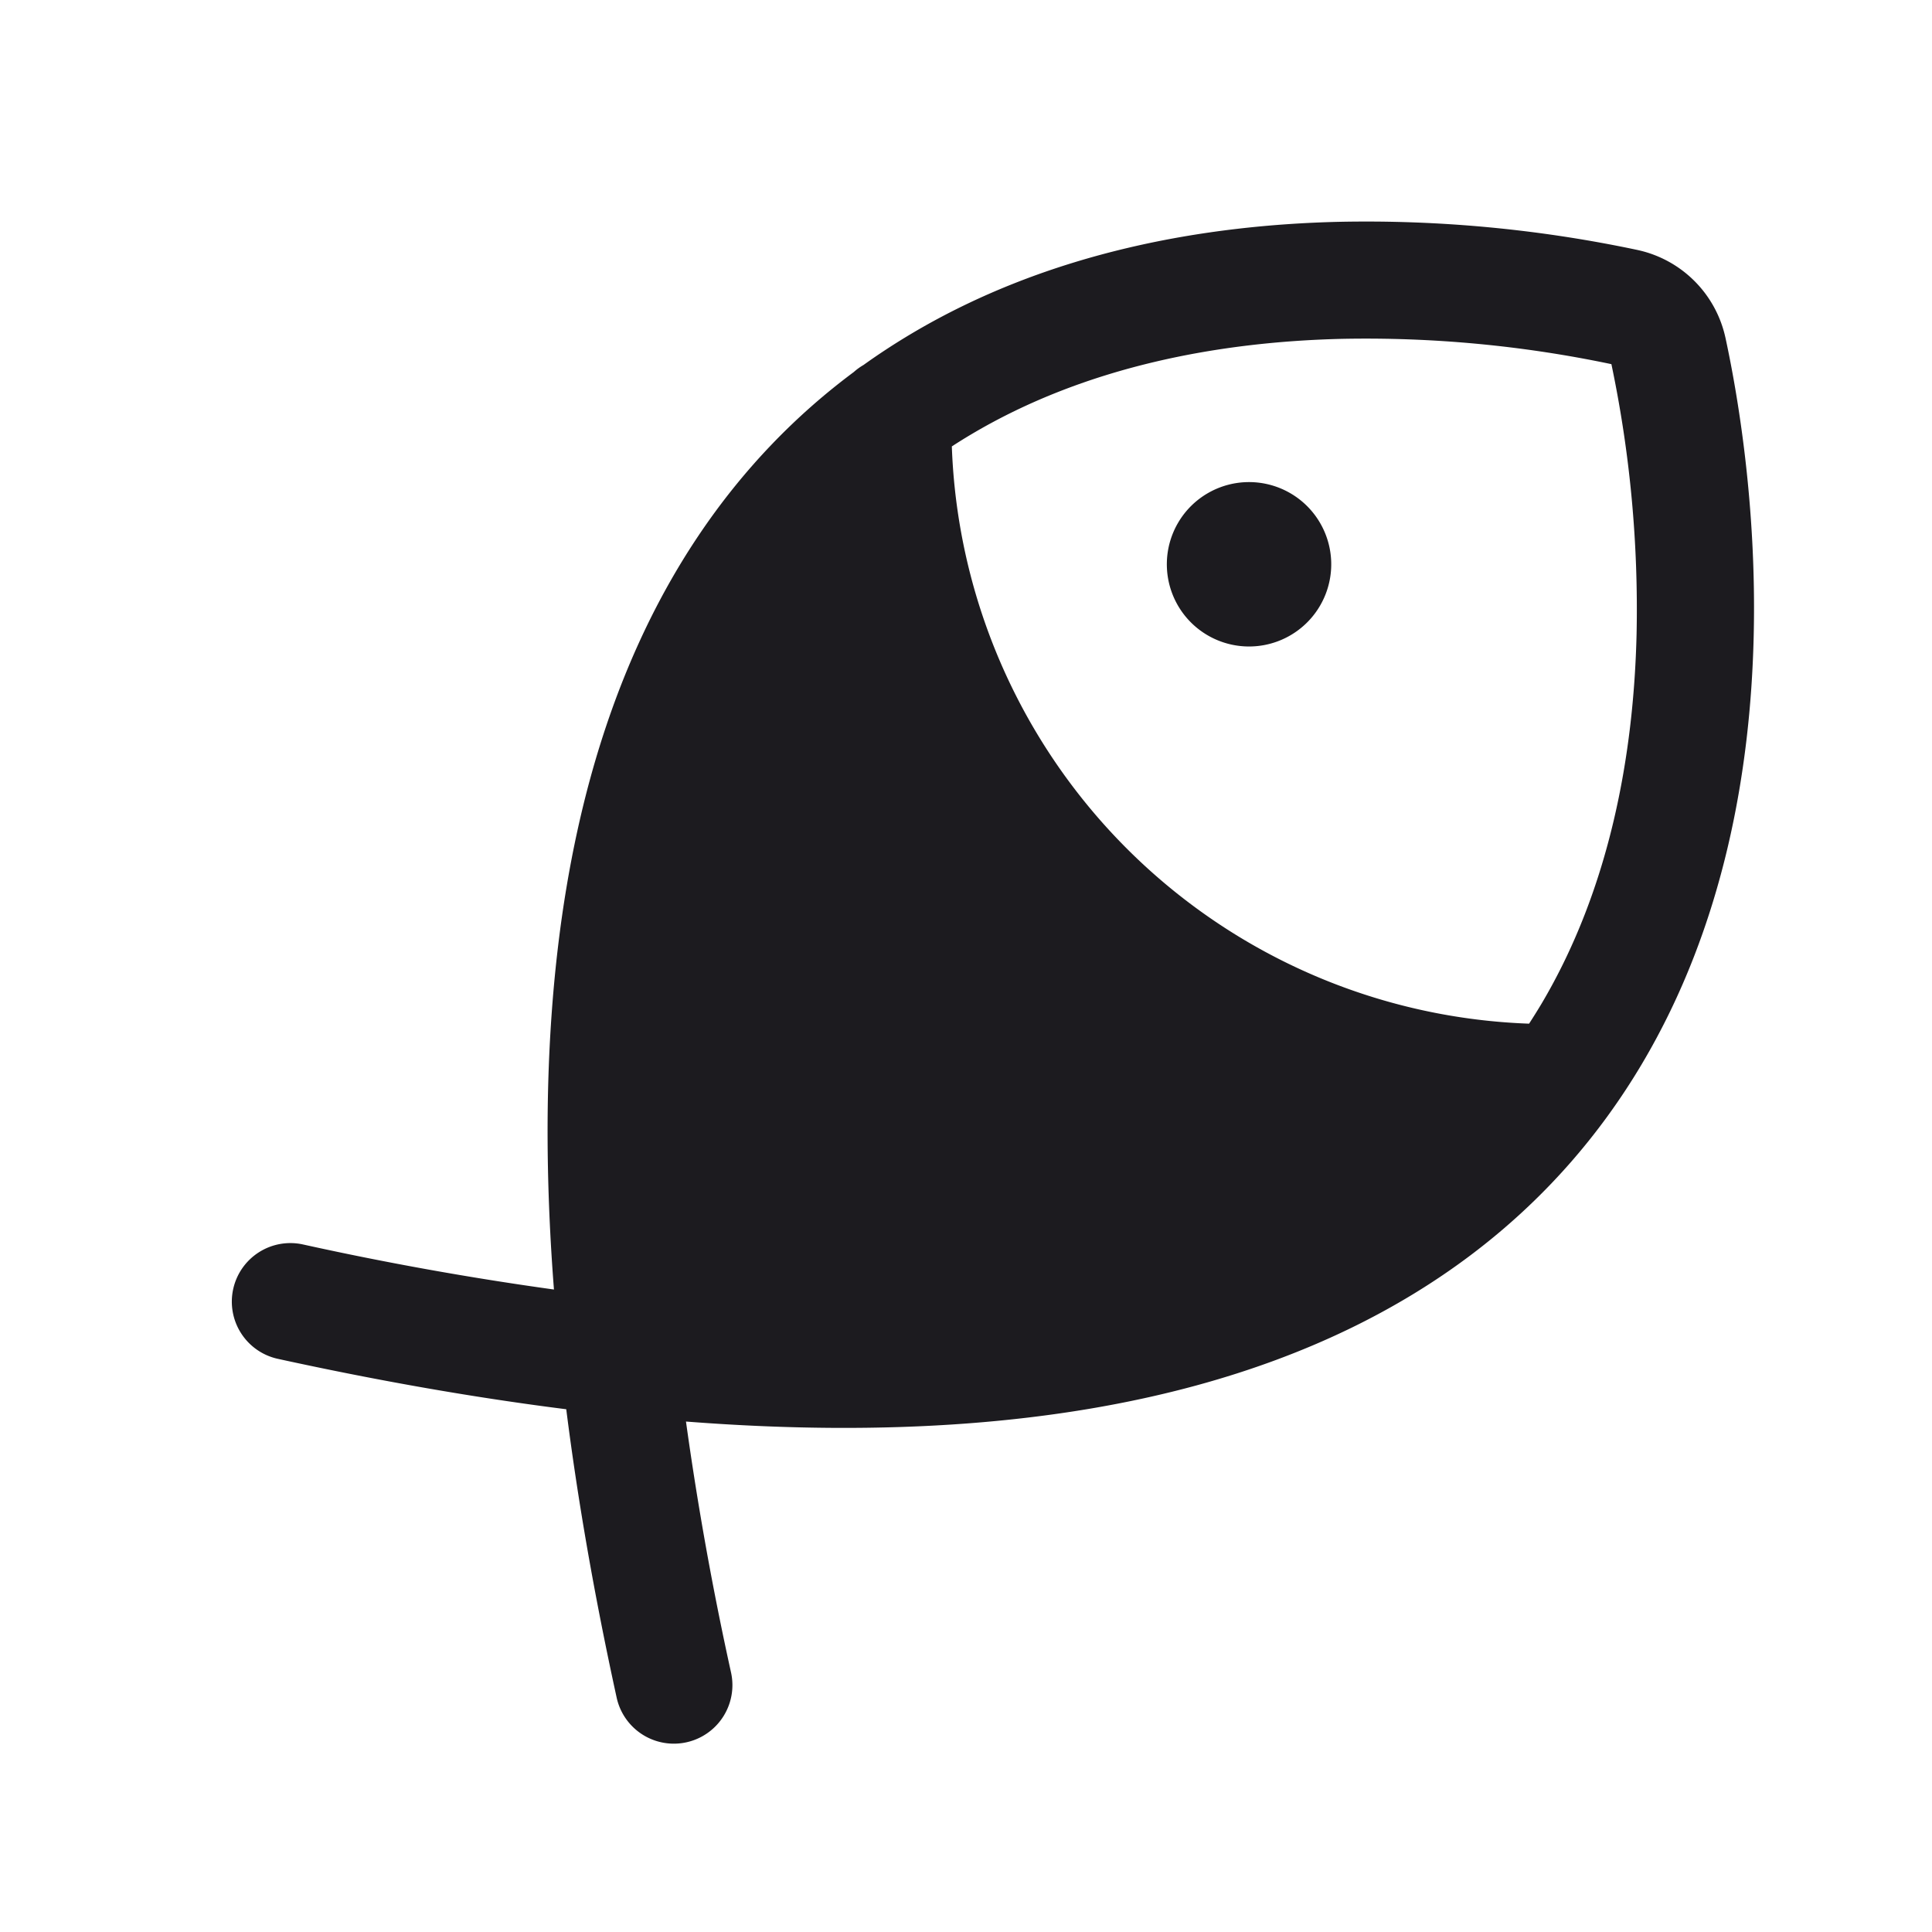 <svg width="33" height="33" fill="none" xmlns="http://www.w3.org/2000/svg"><path fill-rule="evenodd" clip-rule="evenodd" d="M27.98 4.272a22.361 22.361 0 0 0-5.115-.483c-2.254.054-4.92.497-7.298 1.911-.277.165-.55.342-.816.533-.06.035-.116.075-.167.121-1.974 1.468-3.611 3.687-4.502 6.942-.642 2.349-.892 5.222-.62 8.73a54.884 54.884 0 0 1-4.288-.77 1 1 0 1 0-.428 1.954c1.756.384 3.396.668 4.926.861.193 1.53.477 3.17.861 4.926a1 1 0 1 0 1.954-.428 54.887 54.887 0 0 1-.77-4.288c3.508.272 6.382.022 8.73-.62 3.782-1.034 6.165-3.076 7.596-5.485 1.414-2.379 1.857-5.044 1.911-7.298.055-2.26-.28-4.176-.483-5.114l-.002-.008a1.96 1.96 0 0 0-1.481-1.482l-.008-.002Zm-5.352 12.466a10.23 10.23 0 0 0 3.49.747c.071-.11.14-.22.206-.33 1.177-1.981 1.581-4.27 1.63-6.325a20.37 20.37 0 0 0-.43-4.61 20.376 20.376 0 0 0-4.611-.432c-2.055.05-4.344.455-6.325 1.632-.11.065-.22.134-.33.205a10.229 10.229 0 0 0 6.37 9.113Zm.11-7.137a1.404 1.404 0 1 1-2.807 0 1.404 1.404 0 0 1 2.807 0Z" fill="#1C1B1F"/></svg>